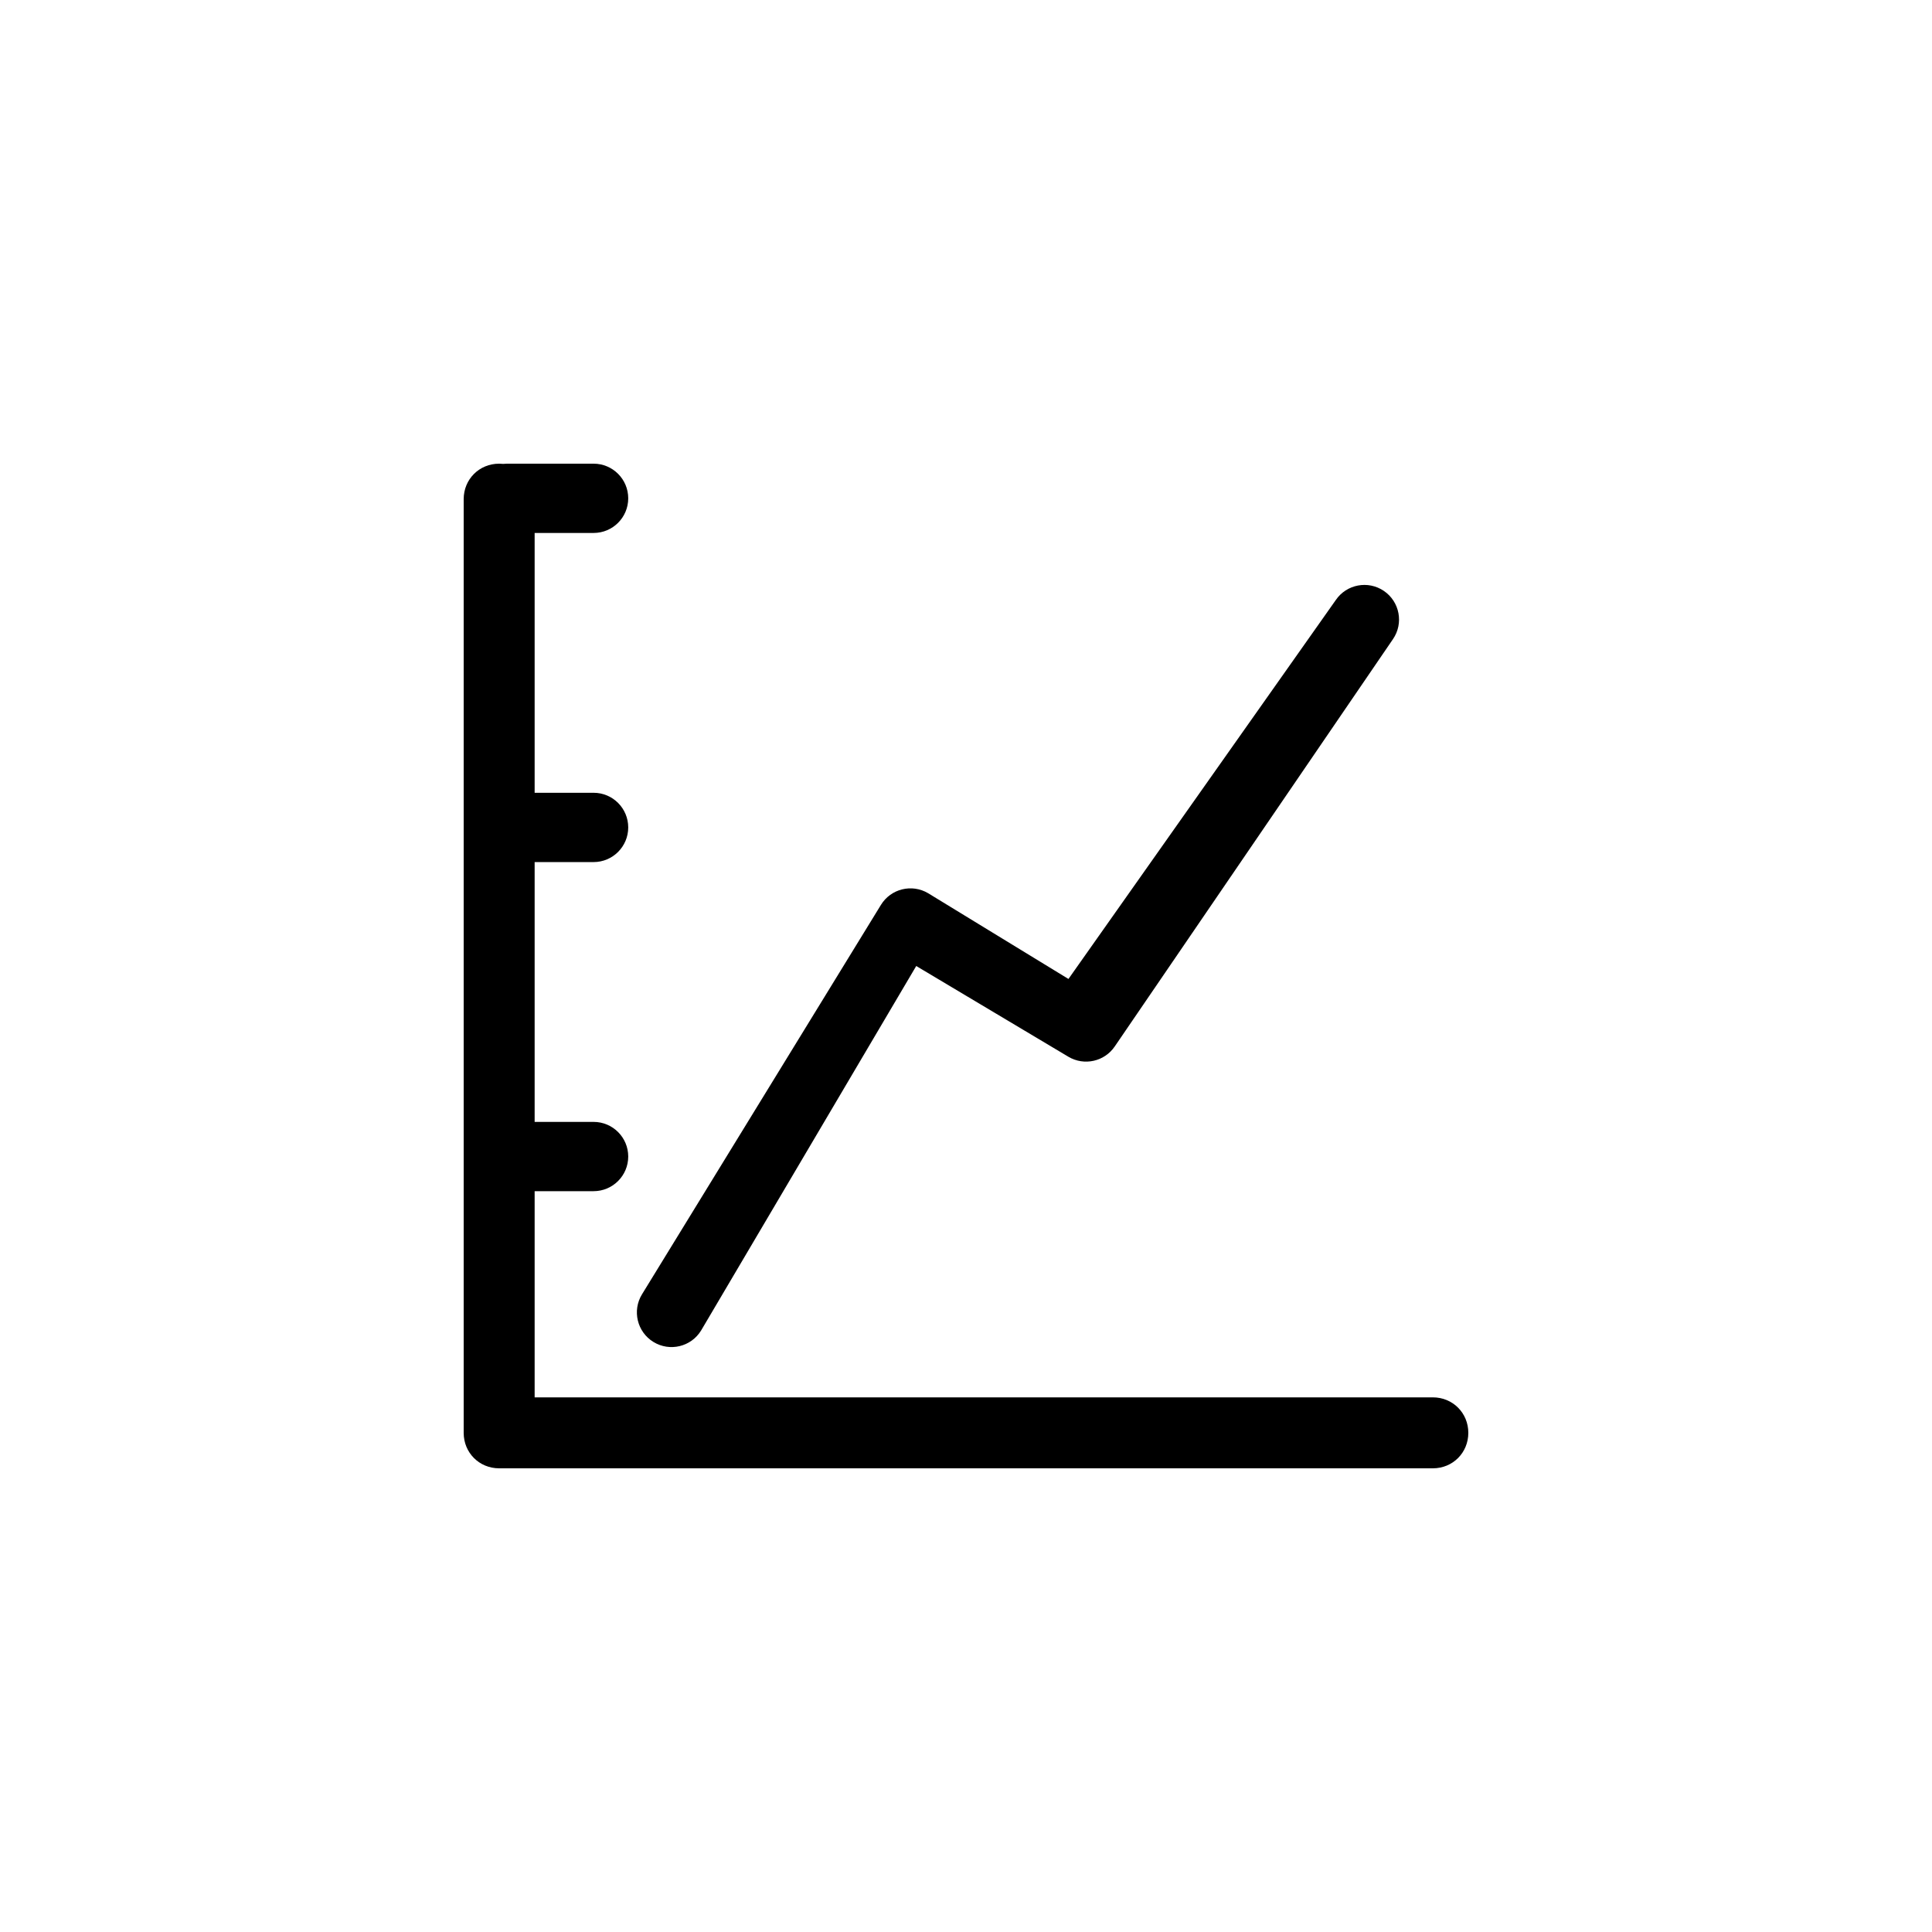 <?xml version="1.0" encoding="UTF-8" standalone="no"?>
<svg width="100px" height="100px" viewBox="0 0 100 100" version="1.1" xmlns="http://www.w3.org/2000/svg" xmlns:xlink="http://www.w3.org/1999/xlink">
    <!-- Generator: Sketch 3.8.3 (29802) - http://www.bohemiancoding.com/sketch -->
    <title>line-chart</title>
    <path d="M27.673,27.586 L27.673,41.034 L30.724,41.034 C31.714,41.034 32.517,41.837 32.517,42.828 C32.517,43.818 31.714,44.621 30.724,44.621 L27.673,44.621 L27.673,58.069 L30.724,58.069 C31.714,58.069 32.517,58.872 32.517,59.862 C32.517,60.852 31.714,61.655 30.724,61.655 L27.673,61.655 L27.673,72.327 L74.164,72.327 C75.194,72.327 76,73.134 76,74.164 C76,75.194 75.194,76 74.164,76 L25.836,76 C24.806,76 24,75.194 24,74.164 L24,25.836 C24,24.806 24.806,24 25.836,24 C25.906,24 25.975,24.004 26.042,24.011 C26.108,24.004 26.174,24 26.241,24 L30.724,24 C31.714,24 32.517,24.803 32.517,25.793 C32.517,26.783 31.714,27.586 30.724,27.586 L27.673,27.586 Z M47.424,50 L55.303,54.699 C56.117,55.18 57.164,54.948 57.697,54.167 L72.101,33.08 C72.66,32.263 72.45,31.147 71.632,30.588 C70.814,30.03 69.699,30.24 69.14,31.058 L55.303,50.671 L48.039,46.232 C47.196,45.733 46.109,46.002 45.597,46.837 L33.23,66.993 C32.712,67.837 32.977,68.942 33.821,69.459 C34.665,69.977 35.769,69.713 36.287,68.869 L47.424,50 Z"></path>
</svg>

